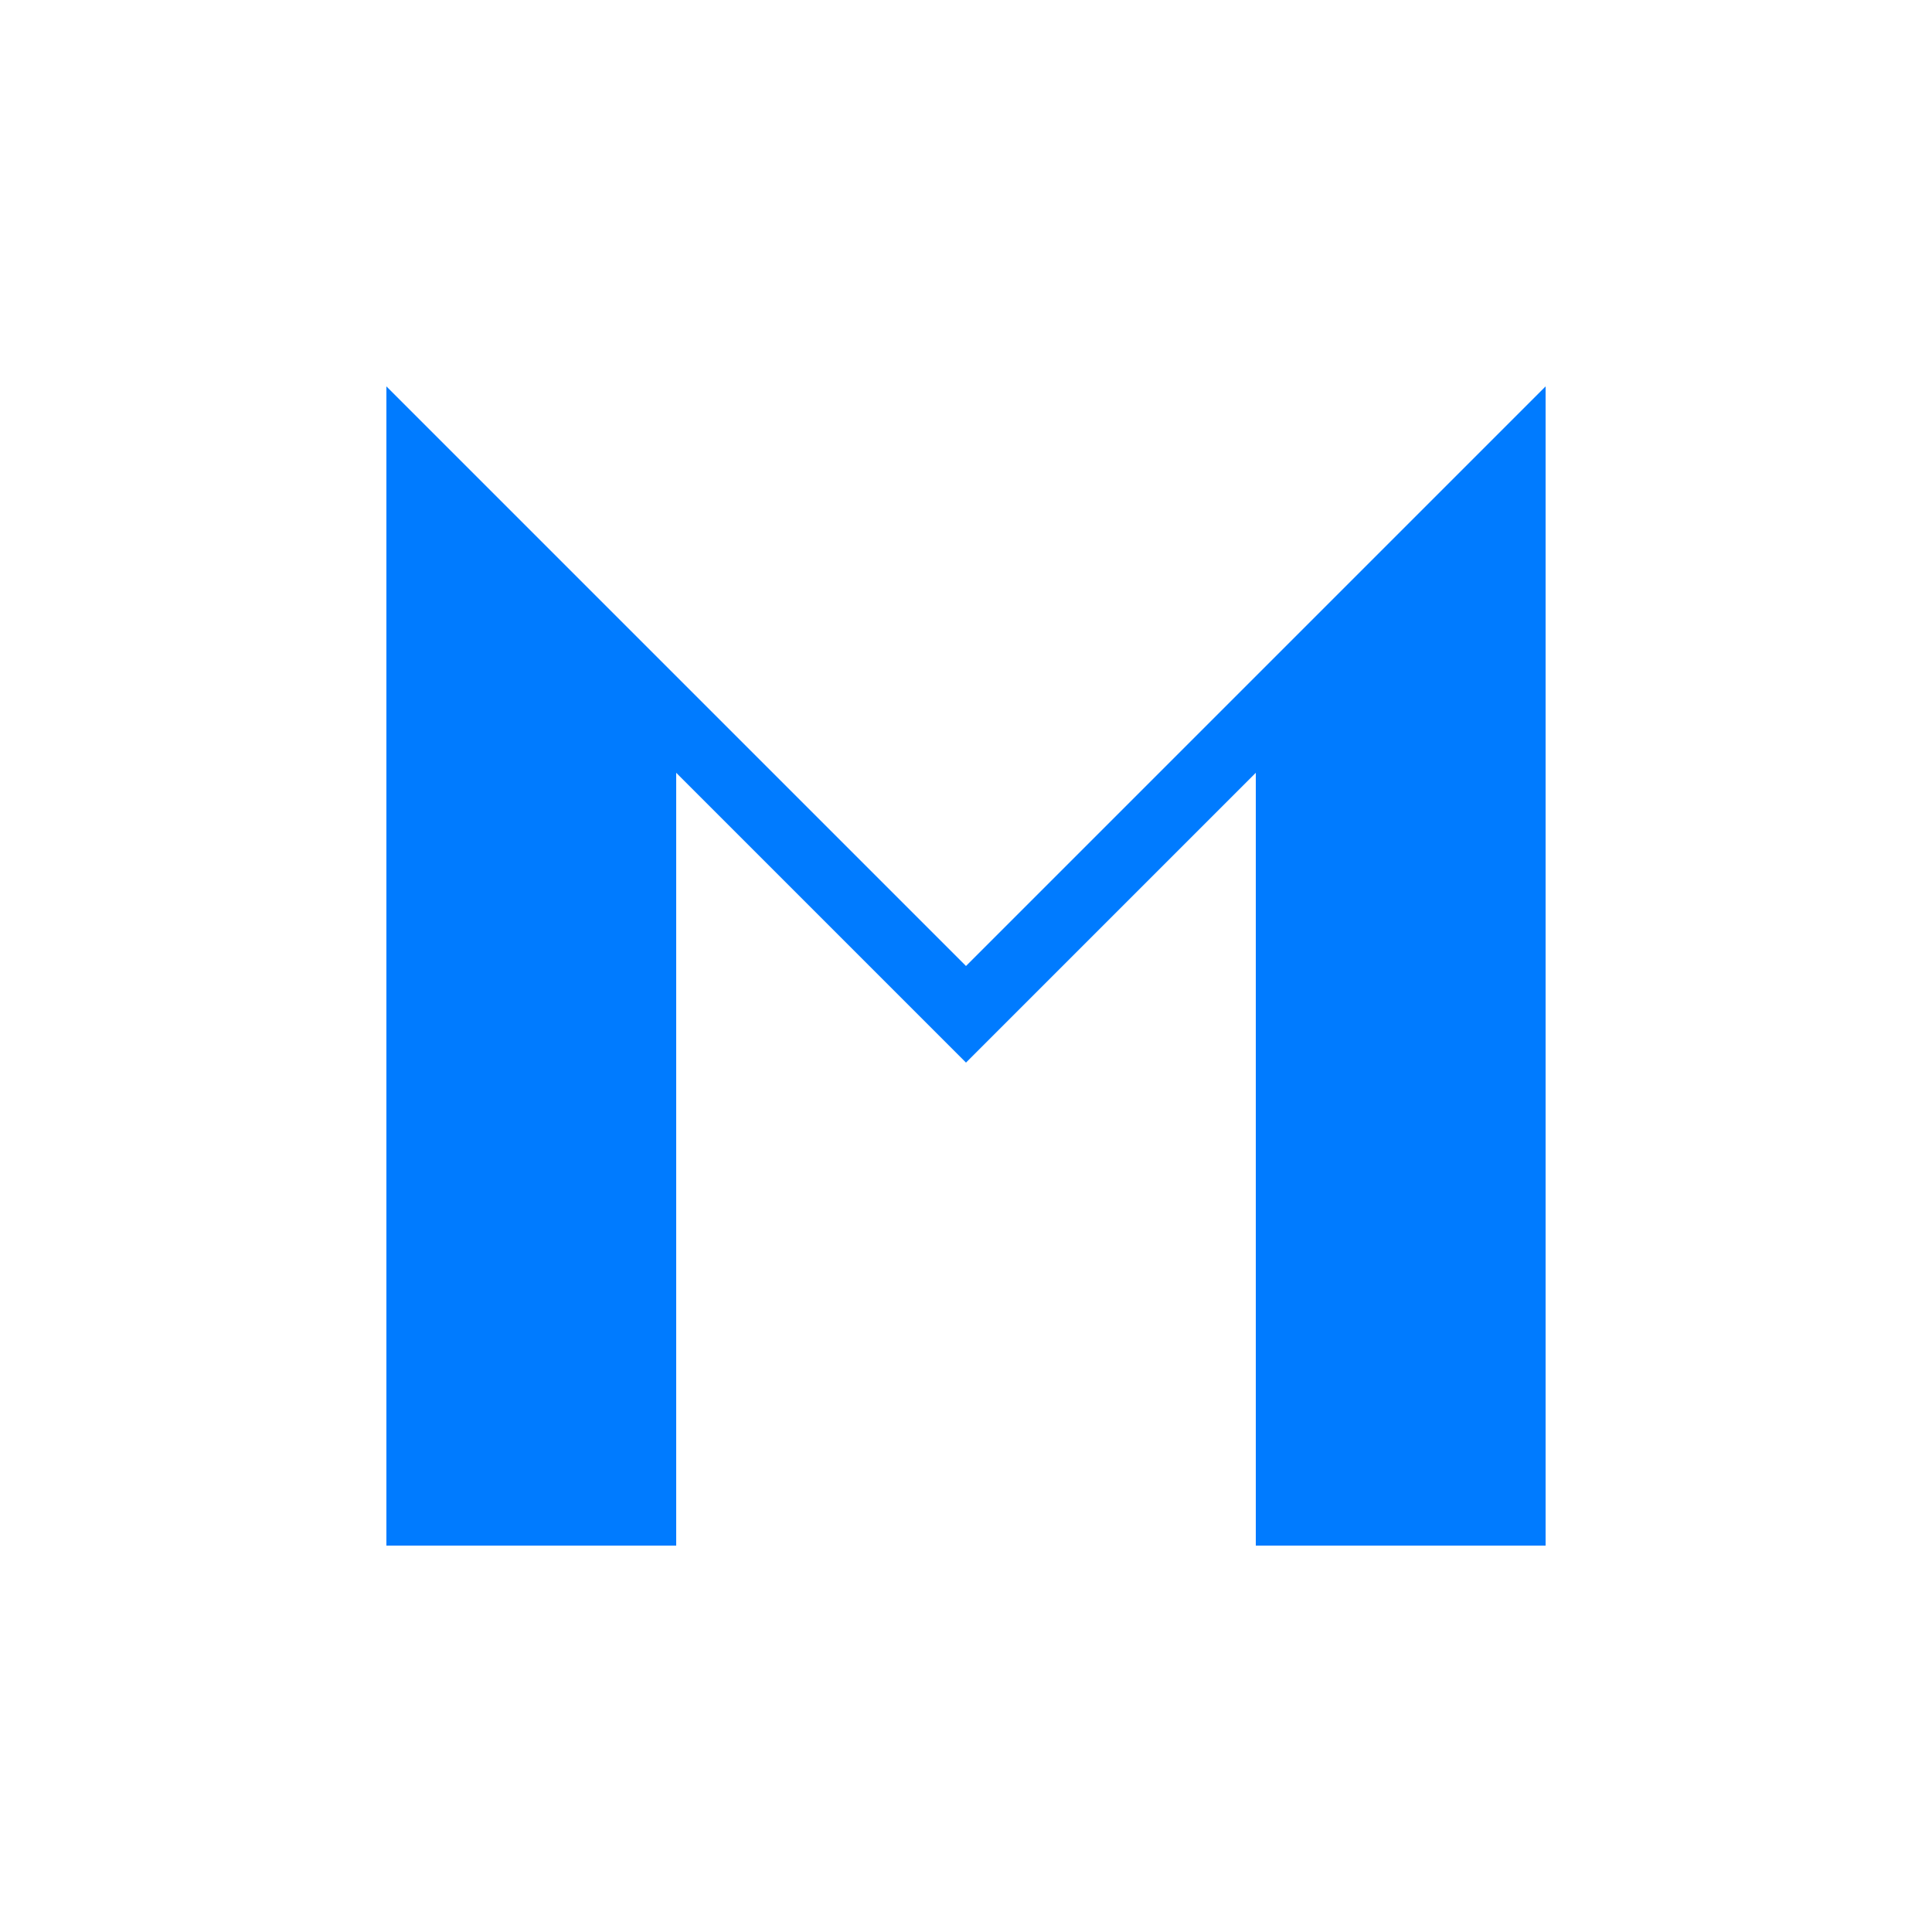 <svg xmlns="http://www.w3.org/2000/svg" viewBox="0 0 100 100" width="200" height="200">
  <rect width="100" height="100" fill="none" />
  <path d="M20 80 L20 20 L50 50 L80 20 L80 80 L65 80 L65 40 L50 55 L35 40 L35 80 Z" fill="#007BFF" />
</svg>